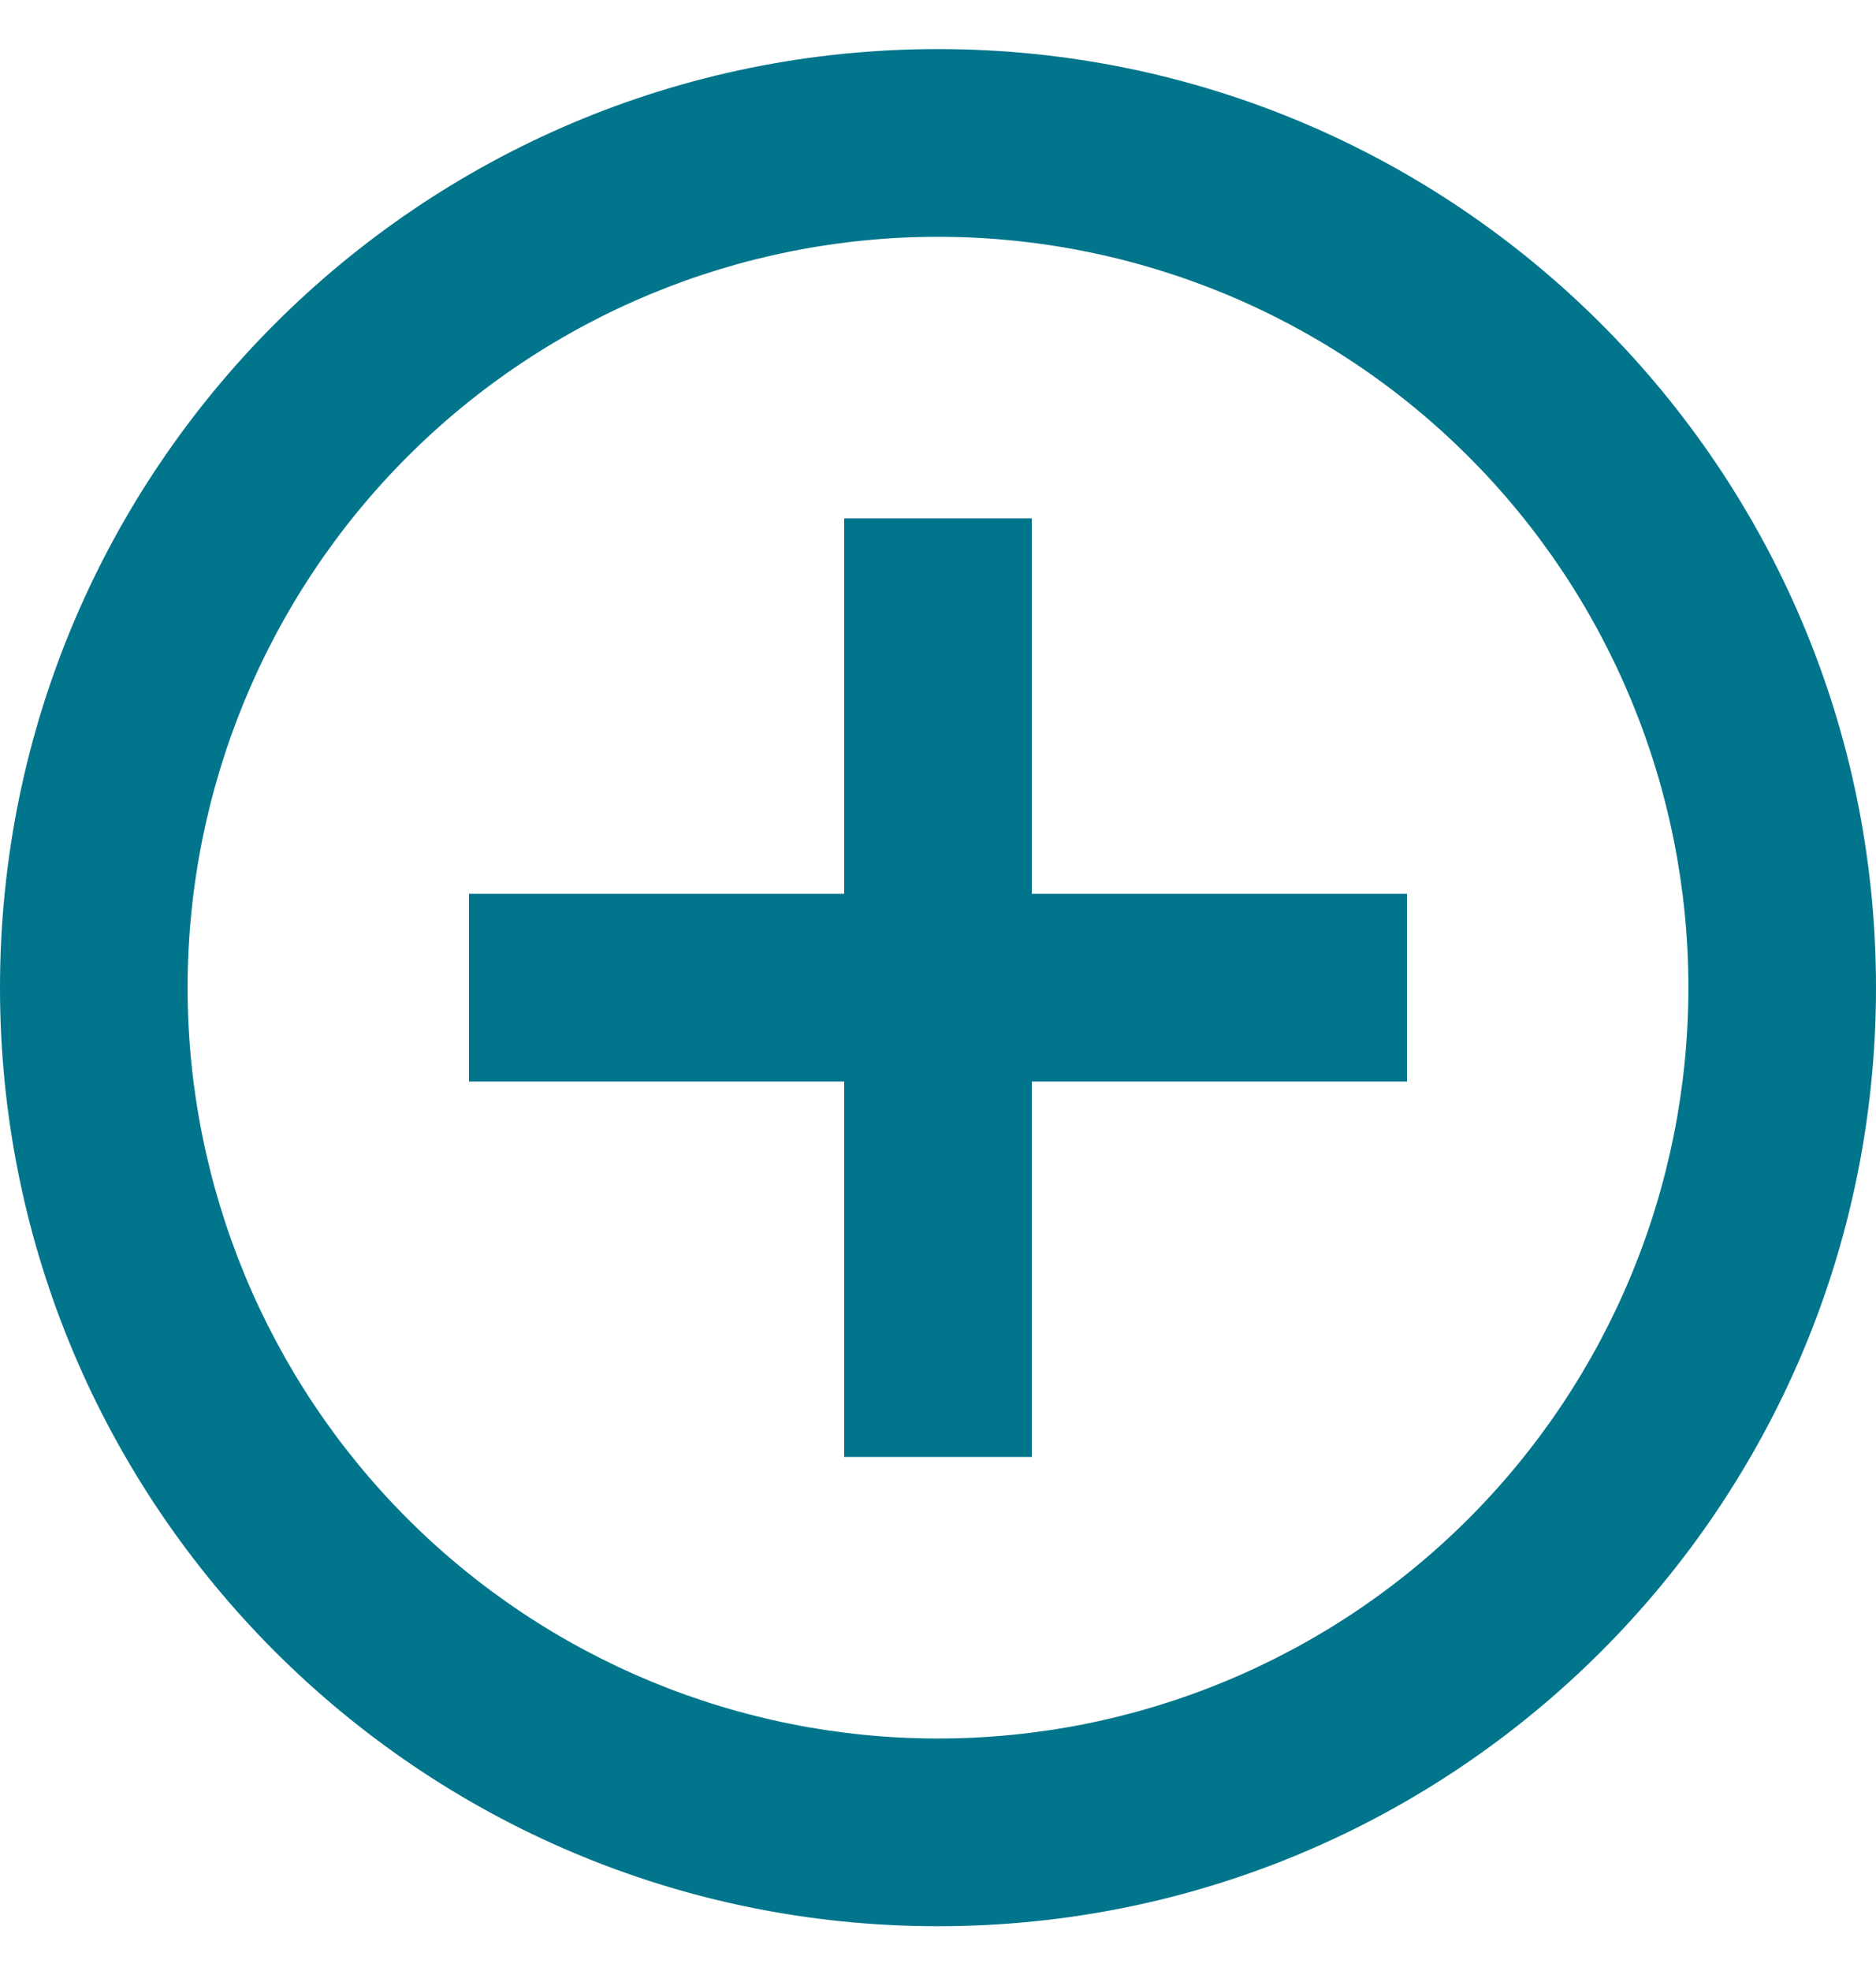 <svg width="20" height="21" viewBox="0 0 20 21" fill="none" xmlns="http://www.w3.org/2000/svg">
<path d="M9 9.523V5.523H11V9.523H15V11.523H11V15.523H9V11.523H5V9.523H9ZM10 20.523C4.477 20.523 0 16.046 0 10.523C0 5 4.477 0.523 10 0.523C15.523 0.523 20 5 20 10.523C20 16.046 15.523 20.523 10 20.523ZM10 18.523C12.122 18.523 14.157 17.68 15.657 16.18C17.157 14.679 18 12.644 18 10.523C18 8.401 17.157 6.366 15.657 4.866C14.157 3.366 12.122 2.523 10 2.523C7.878 2.523 5.843 3.366 4.343 4.866C2.843 6.366 2 8.401 2 10.523C2 12.644 2.843 14.679 4.343 16.18C5.843 17.68 7.878 18.523 10 18.523Z" fill="#00758B"/>
</svg>
